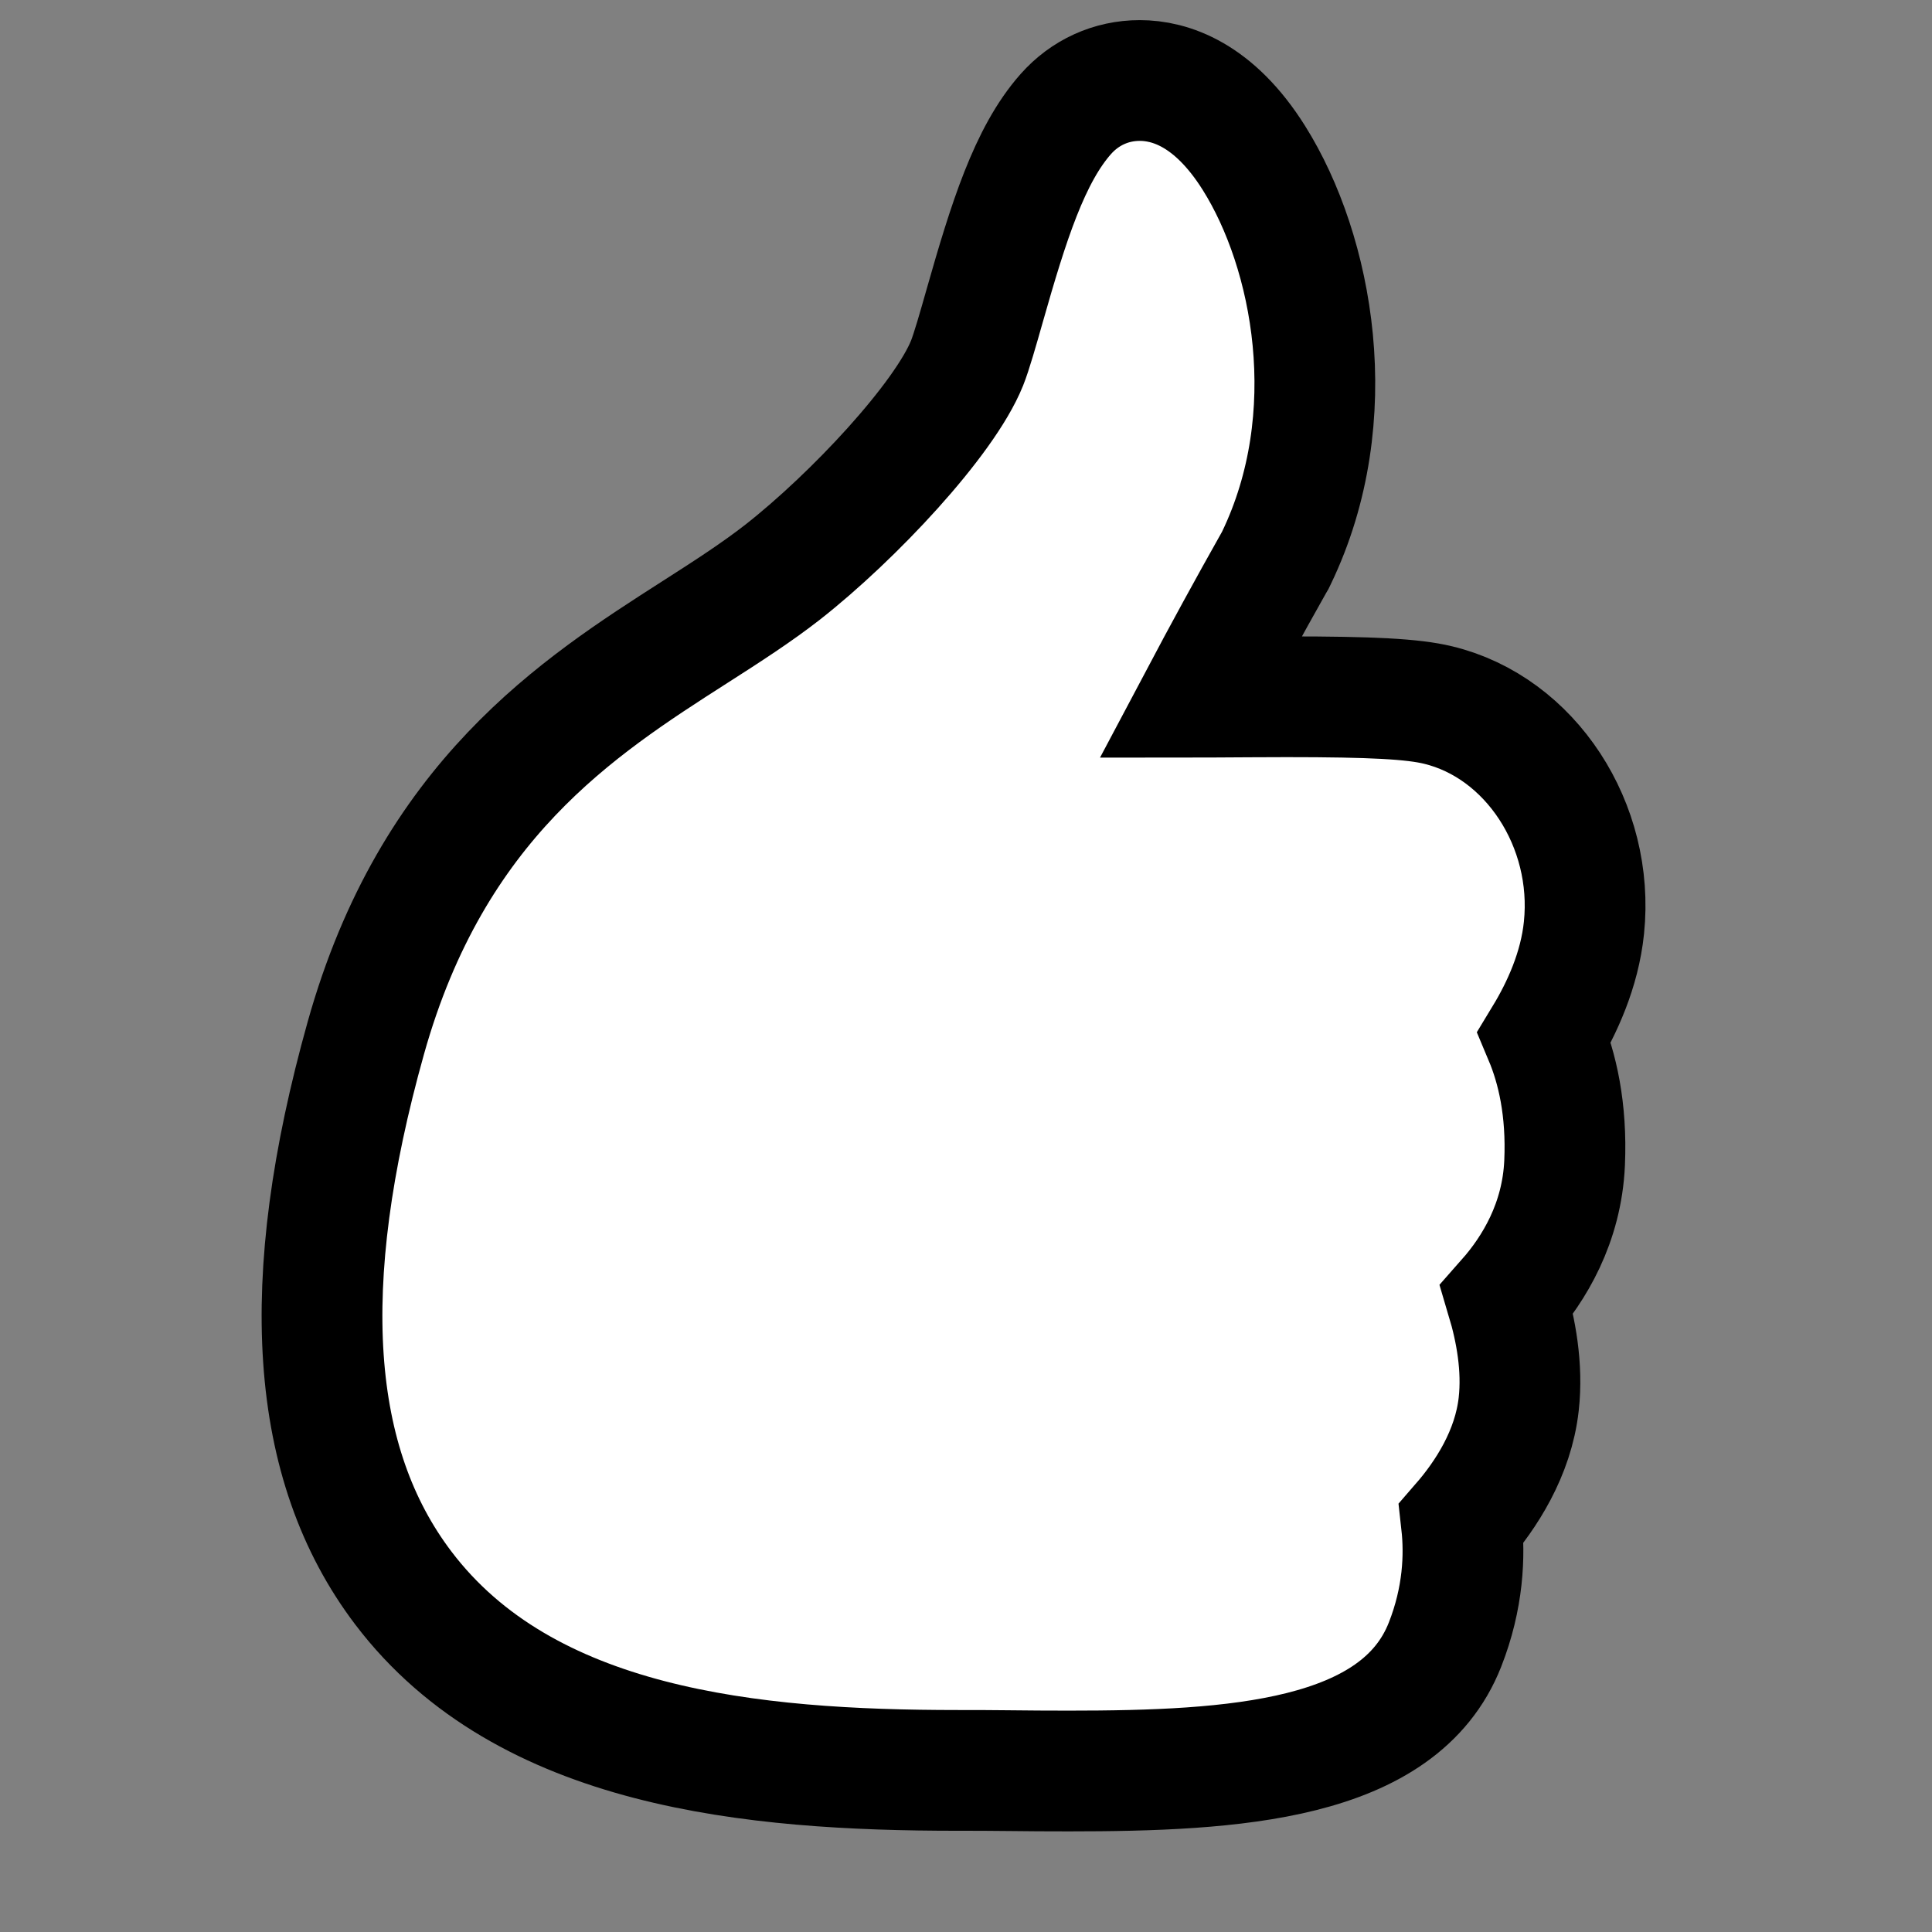 <svg xmlns="http://www.w3.org/2000/svg" width="48" height="48" viewBox="0 0 48 48">
  <rect x="0" y="0" width="48" height="48" fill="#808080" stroke="none"/>
  <path fill="#FFF" stroke="#000" stroke-width="3" d="M25.054,43.991 C25.538,43.997 26.042,44 26.553,44 C30.656,44 34.76,43.757 35.9,40.862 C36.357,39.701 36.398,38.644 36.309,37.845 C36.918,37.144 37.595,36.111 37.732,34.885 C37.835,33.965 37.66,33.035 37.438,32.29 C38.117,31.521 38.806,30.384 38.872,28.893 C38.931,27.554 38.688,26.527 38.37,25.77 C38.806,25.051 39.246,24.098 39.353,23.05 C39.617,20.5 38.025,18.068 35.727,17.516 C35.104,17.365 34.086,17.311 31.966,17.311 C31.348,17.311 30.707,17.317 30.089,17.32 C30,17.32 29.911,17.323 29.822,17.323 C30.371,16.287 31.033,15.073 31.648,13.983 L31.681,13.927 L31.71,13.867 C33.406,10.349 32.613,6.249 31.155,3.927 C30.157,2.335 29.059,2 28.317,2 C27.607,2 26.954,2.297 26.479,2.834 C25.576,3.853 25.054,5.521 24.463,7.6 C24.303,8.164 24.136,8.749 24.026,9.022 C23.462,10.423 21.2,12.837 19.448,14.212 C18.795,14.722 18.053,15.2 17.263,15.705 C14.359,17.564 10.746,19.88 9.089,25.788 C7.376,31.899 7.682,36.37 10.021,39.454 C13.05,43.448 18.685,43.985 23.798,43.985 C24.196,43.982 24.617,43.988 25.054,43.991 L25.054,43.991 Z"/>
</svg>
